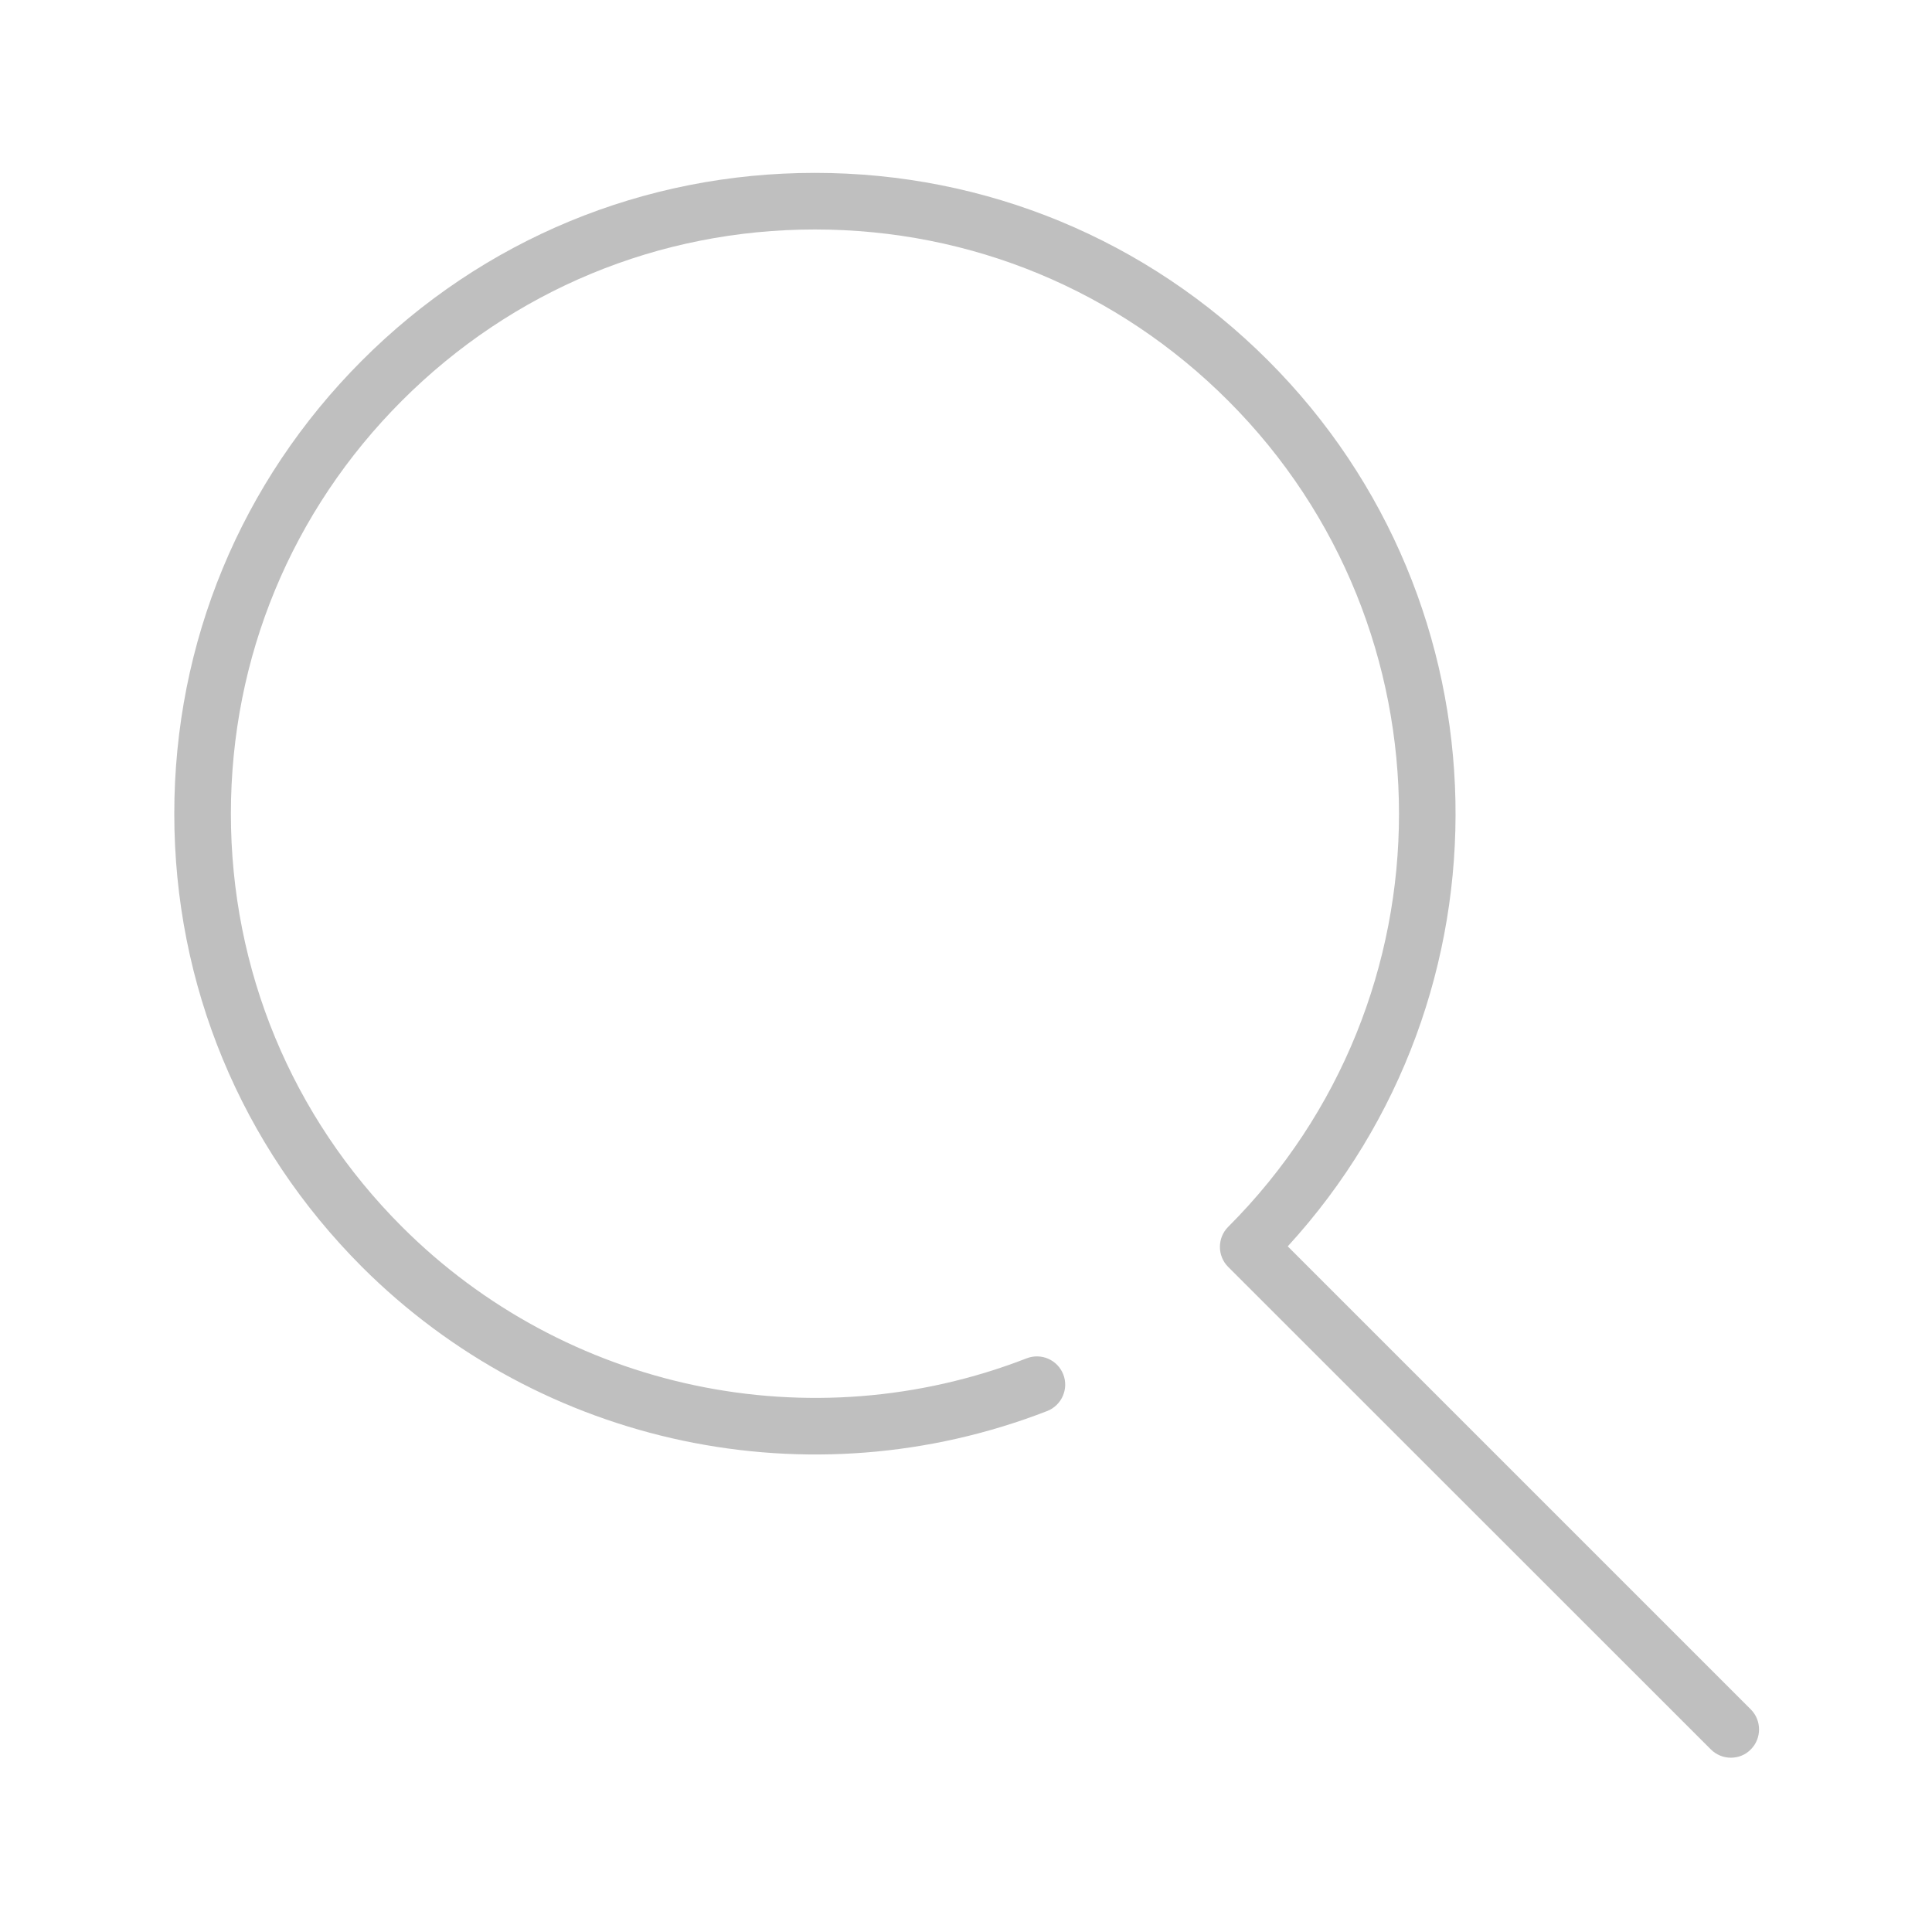 <?xml version="1.0" standalone="no"?><!DOCTYPE svg PUBLIC "-//W3C//DTD SVG 1.1//EN" "http://www.w3.org/Graphics/SVG/1.1/DTD/svg11.dtd"><svg t="1517448583608" class="icon" style="" viewBox="0 0 1024 1024" version="1.1" xmlns="http://www.w3.org/2000/svg" p-id="1956" xmlns:xlink="http://www.w3.org/1999/xlink" width="200" height="200"><defs><style type="text/css"></style></defs><path d="M917.375 931.625c-3.844 0-7.687-1.5-10.594-4.406L650.938 671.469c-5.812-5.812-5.812-15.375 0-21.188 120.75-120.75 120.75-317.156 0-437.906-58.5-58.5-136.219-90.75-219-90.75S271.531 153.875 213.031 212.375 122.375 348.594 122.375 431.281s32.25 160.5 90.656 218.906c86.719 86.719 216.75 114.188 331.125 69.75 7.781-3 16.406 0.844 19.406 8.531 3 7.687-0.844 16.406-8.531 19.406-125.531 48.75-268.031 18.656-363.188-76.406-64.125-64.219-99.469-149.438-99.469-240.188s35.344-175.969 99.469-240.188S341.281 91.625 431.938 91.625s176.062 35.344 240.188 99.469C801.031 320 804.5 527.469 682.531 660.594l245.438 245.438c5.812 5.812 5.812 15.375 0 21.188-2.906 3-6.75 4.406-10.594 4.406z" p-id="1957" fill="#bfbfbf"></path></svg>